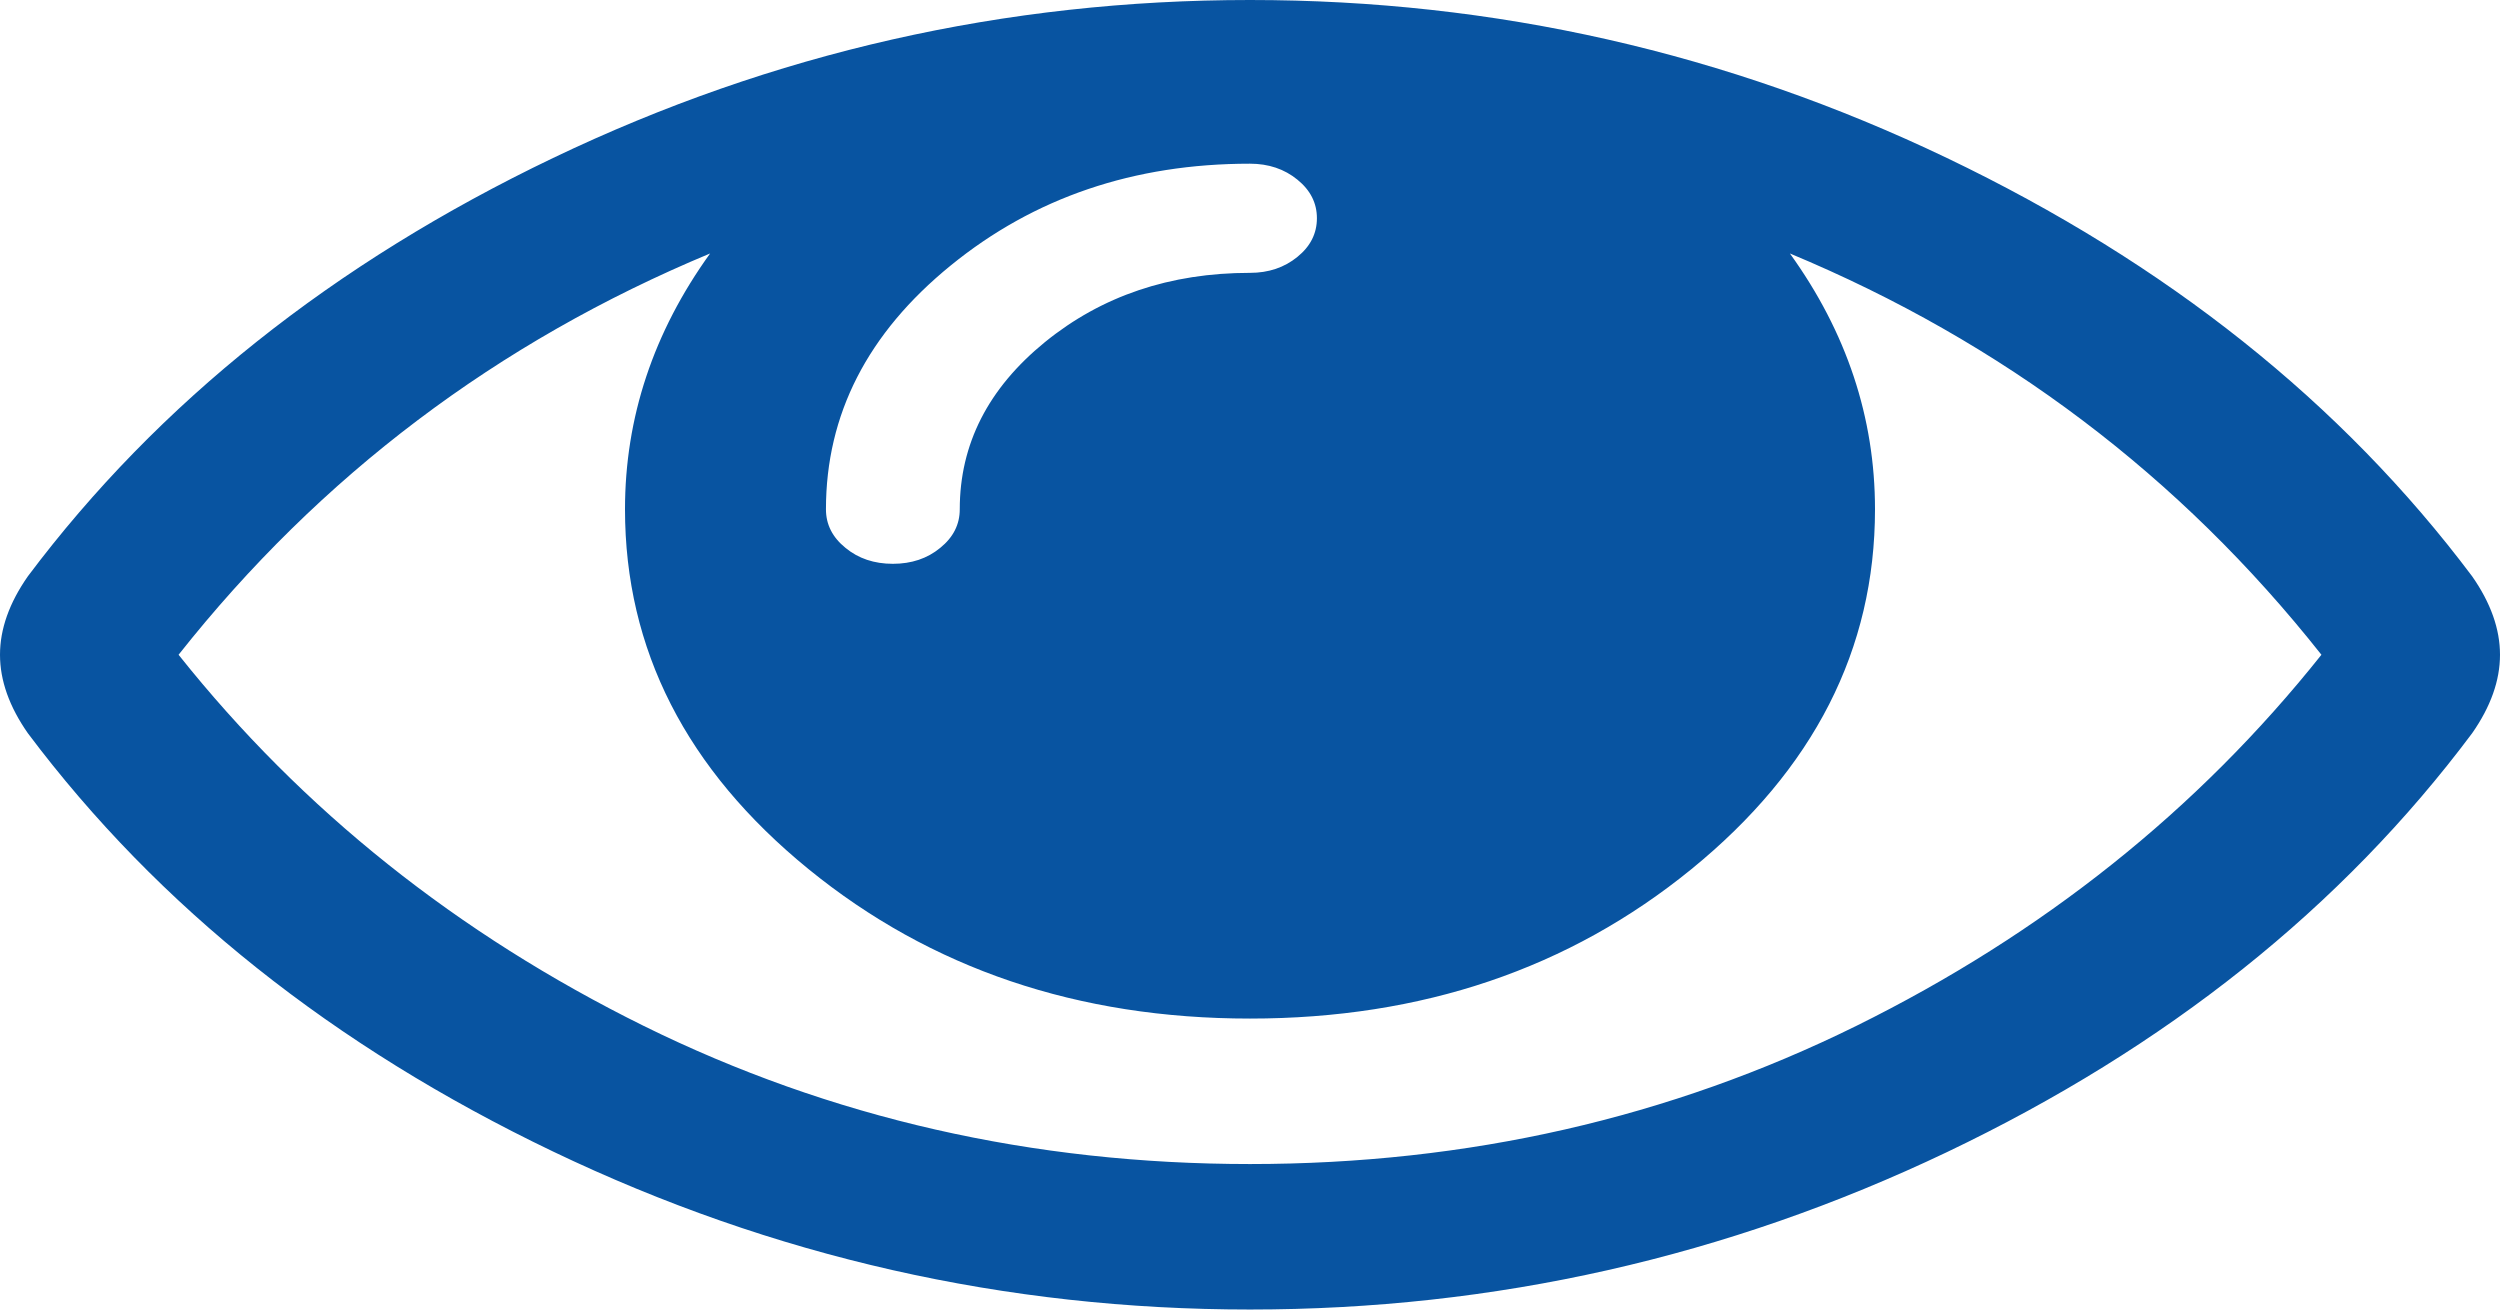 ﻿<?xml version="1.0" encoding="utf-8"?>
<svg version="1.1" xmlns:xlink="http://www.w3.org/1999/xlink" width="21px" height="11px" xmlns="http://www.w3.org/2000/svg">
  <g transform="matrix(1 0 0 1 -1257 -279 )">
    <path d="M 15.592 8.618  C 17.158 7.844  18.461 6.805  19.5 5.5  C 18.312 3.998  16.824 2.874  15.035 2.129  C 15.512 2.791  15.75 3.508  15.75 4.278  C 15.75 5.455  15.236 6.463  14.209 7.3  C 13.182 8.137  11.945 8.556  10.5 8.556  C 9.055 8.556  7.818 8.137  6.791 7.3  C 5.764 6.463  5.25 5.455  5.25 4.278  C 5.25 3.508  5.488 2.791  5.965 2.129  C 4.176 2.874  2.688 3.998  1.5 5.5  C 2.539 6.805  3.842 7.844  5.408 8.618  C 6.975 9.391  8.672 9.778  10.5 9.778  C 12.328 9.778  14.025 9.391  15.592 8.618  Z M 10.898 2.158  C 11.008 2.069  11.062 1.961  11.062 1.833  C 11.062 1.706  11.008 1.598  10.898 1.509  C 10.789 1.42  10.656 1.375  10.5 1.375  C 9.523 1.375  8.686 1.66  7.986 2.23  C 7.287 2.799  6.938 3.482  6.938 4.278  C 6.938 4.405  6.992 4.513  7.102 4.602  C 7.211 4.692  7.344 4.736  7.5 4.736  C 7.656 4.736  7.789 4.692  7.898 4.602  C 8.008 4.513  8.062 4.405  8.062 4.278  C 8.062 3.73  8.301 3.262  8.777 2.874  C 9.254 2.486  9.828 2.292  10.5 2.292  C 10.656 2.292  10.789 2.247  10.898 2.158  Z M 20.766 4.841  C 20.922 5.064  21 5.284  21 5.5  C 21 5.716  20.922 5.936  20.766 6.159  C 19.672 7.623  18.201 8.796  16.354 9.678  C 14.506 10.559  12.555 11  10.5 11  C 8.445 11  6.494 10.558  4.646 9.673  C 2.799 8.788  1.328 7.617  0.234 6.159  C 0.078 5.936  0 5.716  0 5.5  C 0 5.284  0.078 5.064  0.234 4.841  C 1.328 3.383  2.799 2.212  4.646 1.327  C 6.494 0.442  8.445 0  10.5 0  C 12.555 0  14.506 0.442  16.354 1.327  C 18.201 2.212  19.672 3.383  20.766 4.841  Z " fill-rule="nonzero" fill="#0854a1" stroke="none" transform="matrix(1 0 0 1 1257 279 )" />
  </g>
</svg>